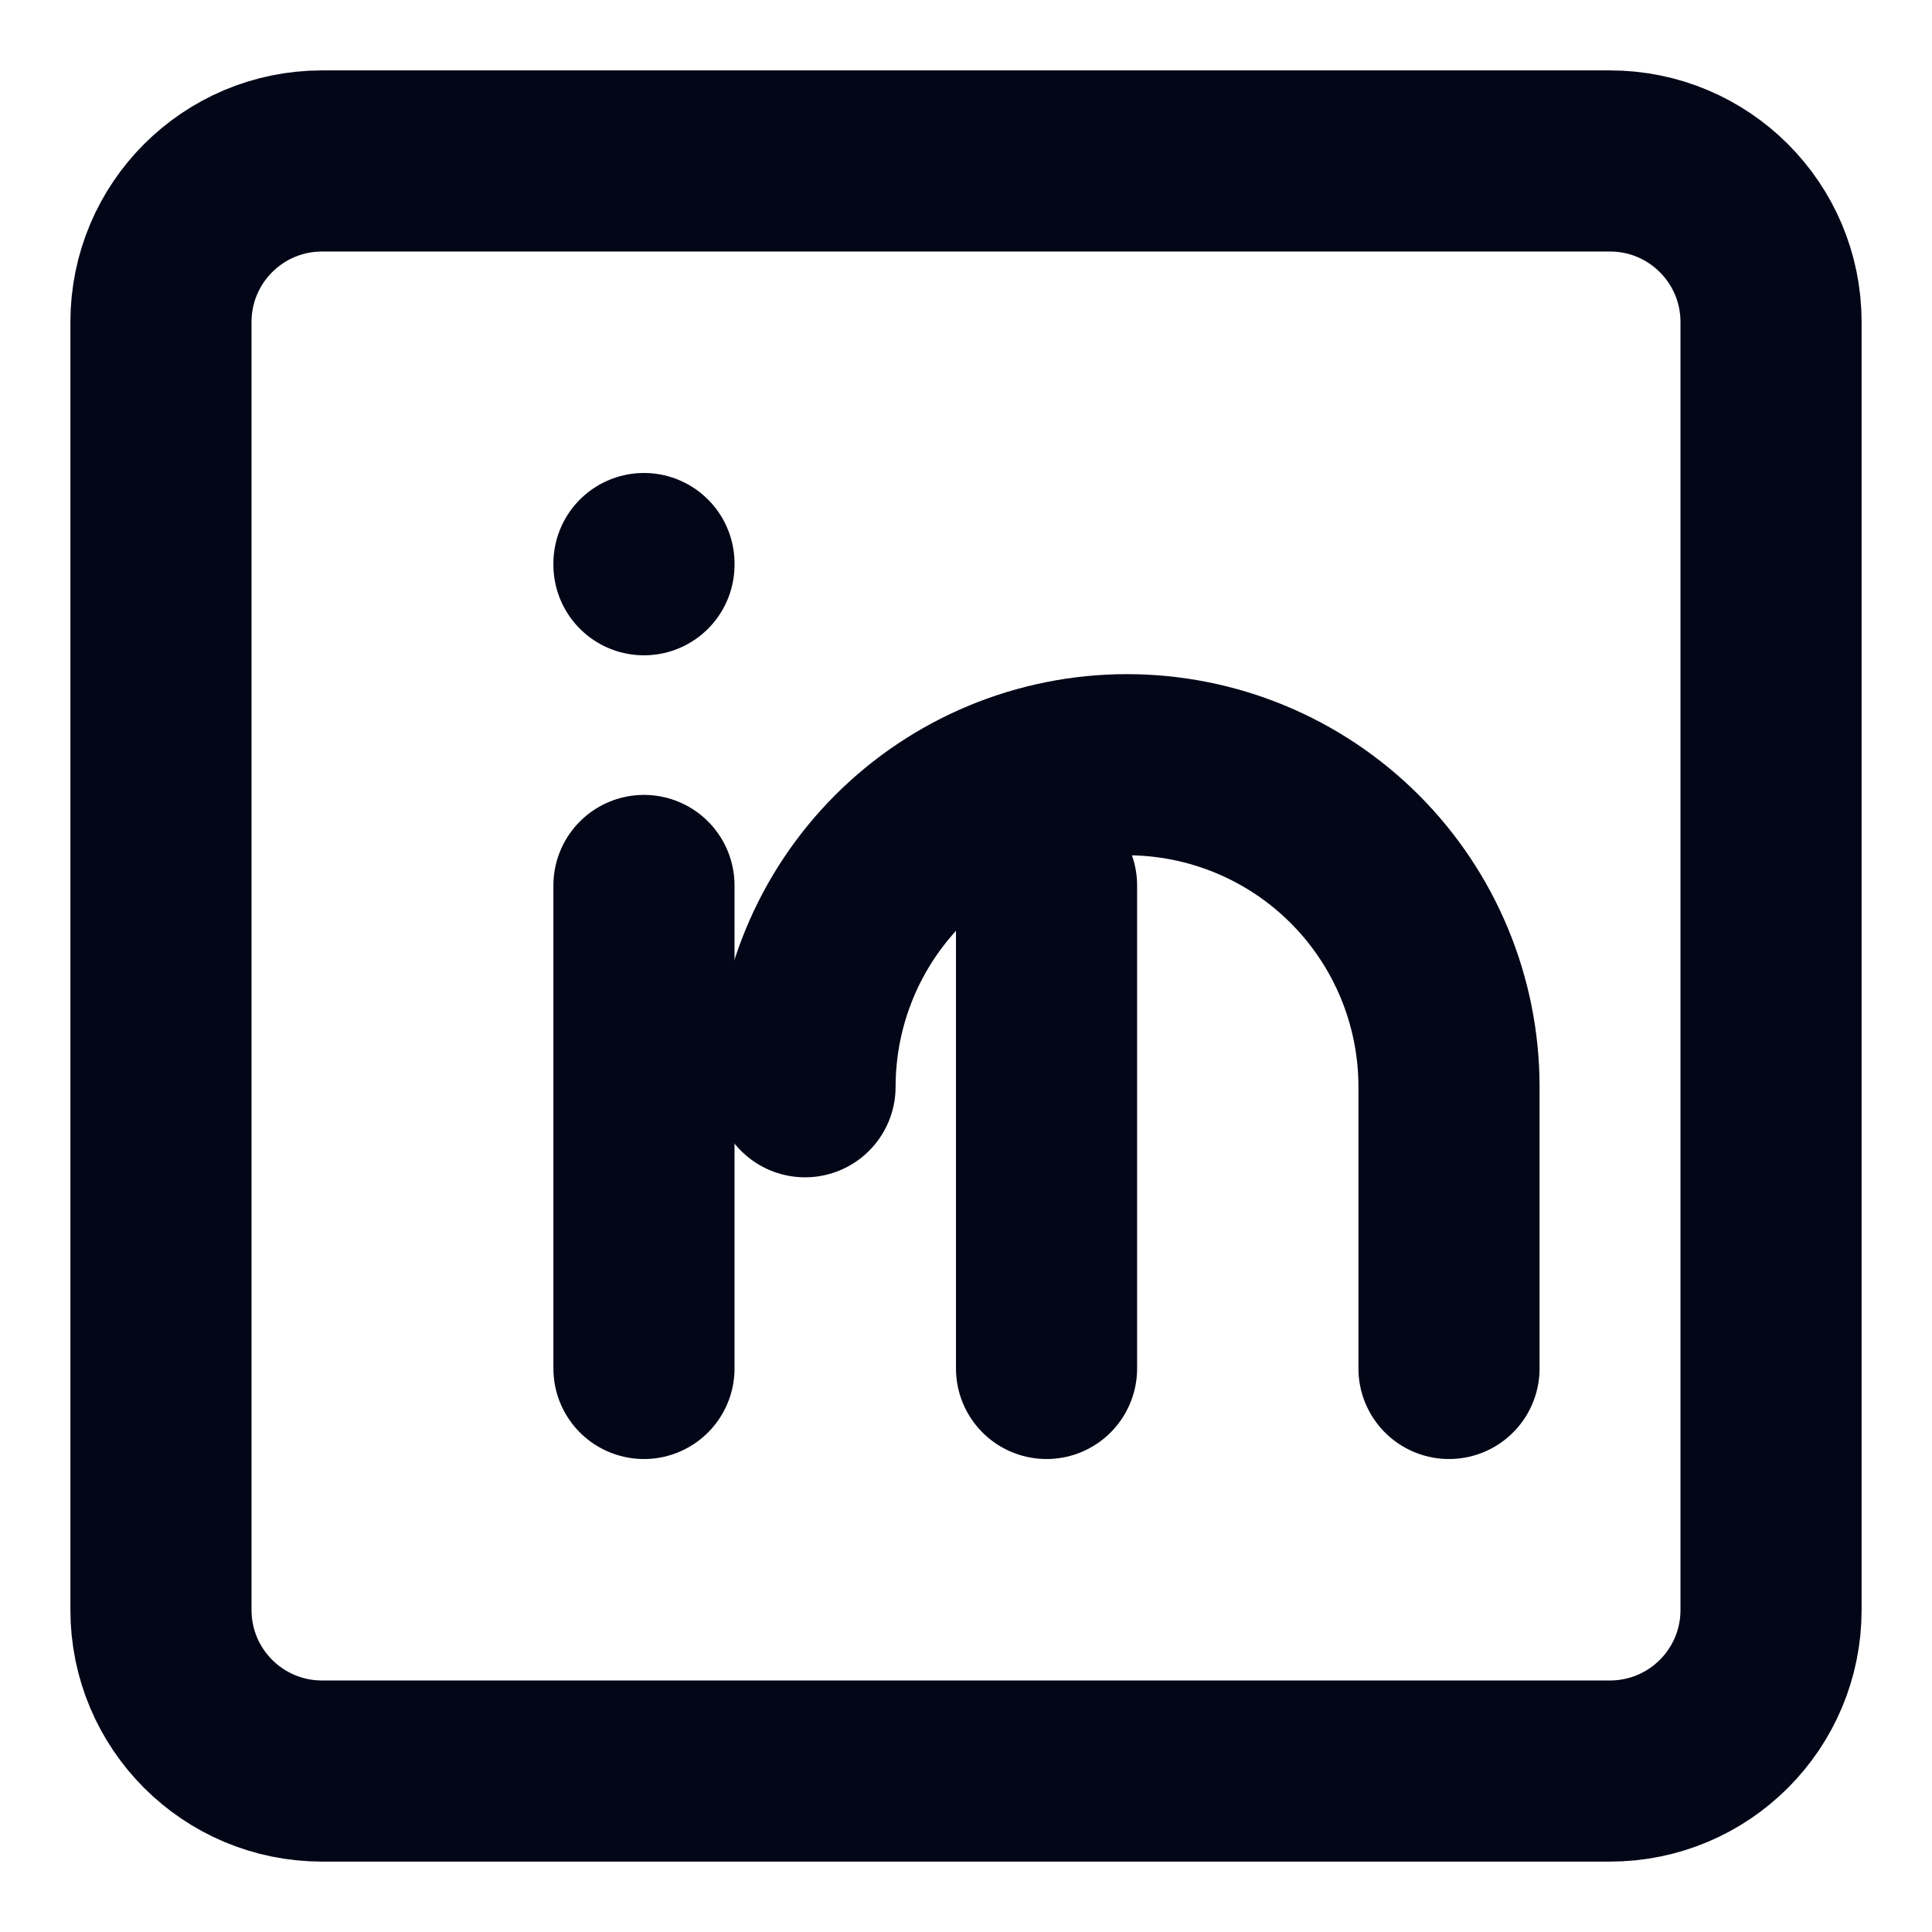 <svg width="16" height="16" viewBox="0 0 16 16" fill="none" xmlns="http://www.w3.org/2000/svg">
<path d="M13.333 1.333H2.667C1.93 1.333 1.333 1.93 1.333 2.667V13.333C1.333 14.07 1.93 14.667 2.667 14.667H13.333C14.07 14.667 14.667 14.07 14.667 13.333V2.667C14.667 1.93 14.07 1.333 13.333 1.333Z" stroke="#020617" stroke-width="1.5" stroke-linecap="round" stroke-linejoin="round"/>
<path d="M5.333 7.333V11.333" stroke="#020617" stroke-width="1.5" stroke-linecap="round" stroke-linejoin="round"/>
<path d="M5.333 4.667V4.677" stroke="#020617" stroke-width="1.5" stroke-linecap="round" stroke-linejoin="round"/>
<path d="M8.667 11.333V7.333" stroke="#020617" stroke-width="1.5" stroke-linecap="round" stroke-linejoin="round"/>
<path d="M12 11.333V9C12 8.293 11.719 7.614 11.219 7.114C10.719 6.614 10.041 6.333 9.333 6.333C8.626 6.333 7.948 6.614 7.448 7.114C6.948 7.614 6.667 8.293 6.667 9" stroke="#020617" stroke-width="1.5" stroke-linecap="round" stroke-linejoin="round"/>
</svg> 